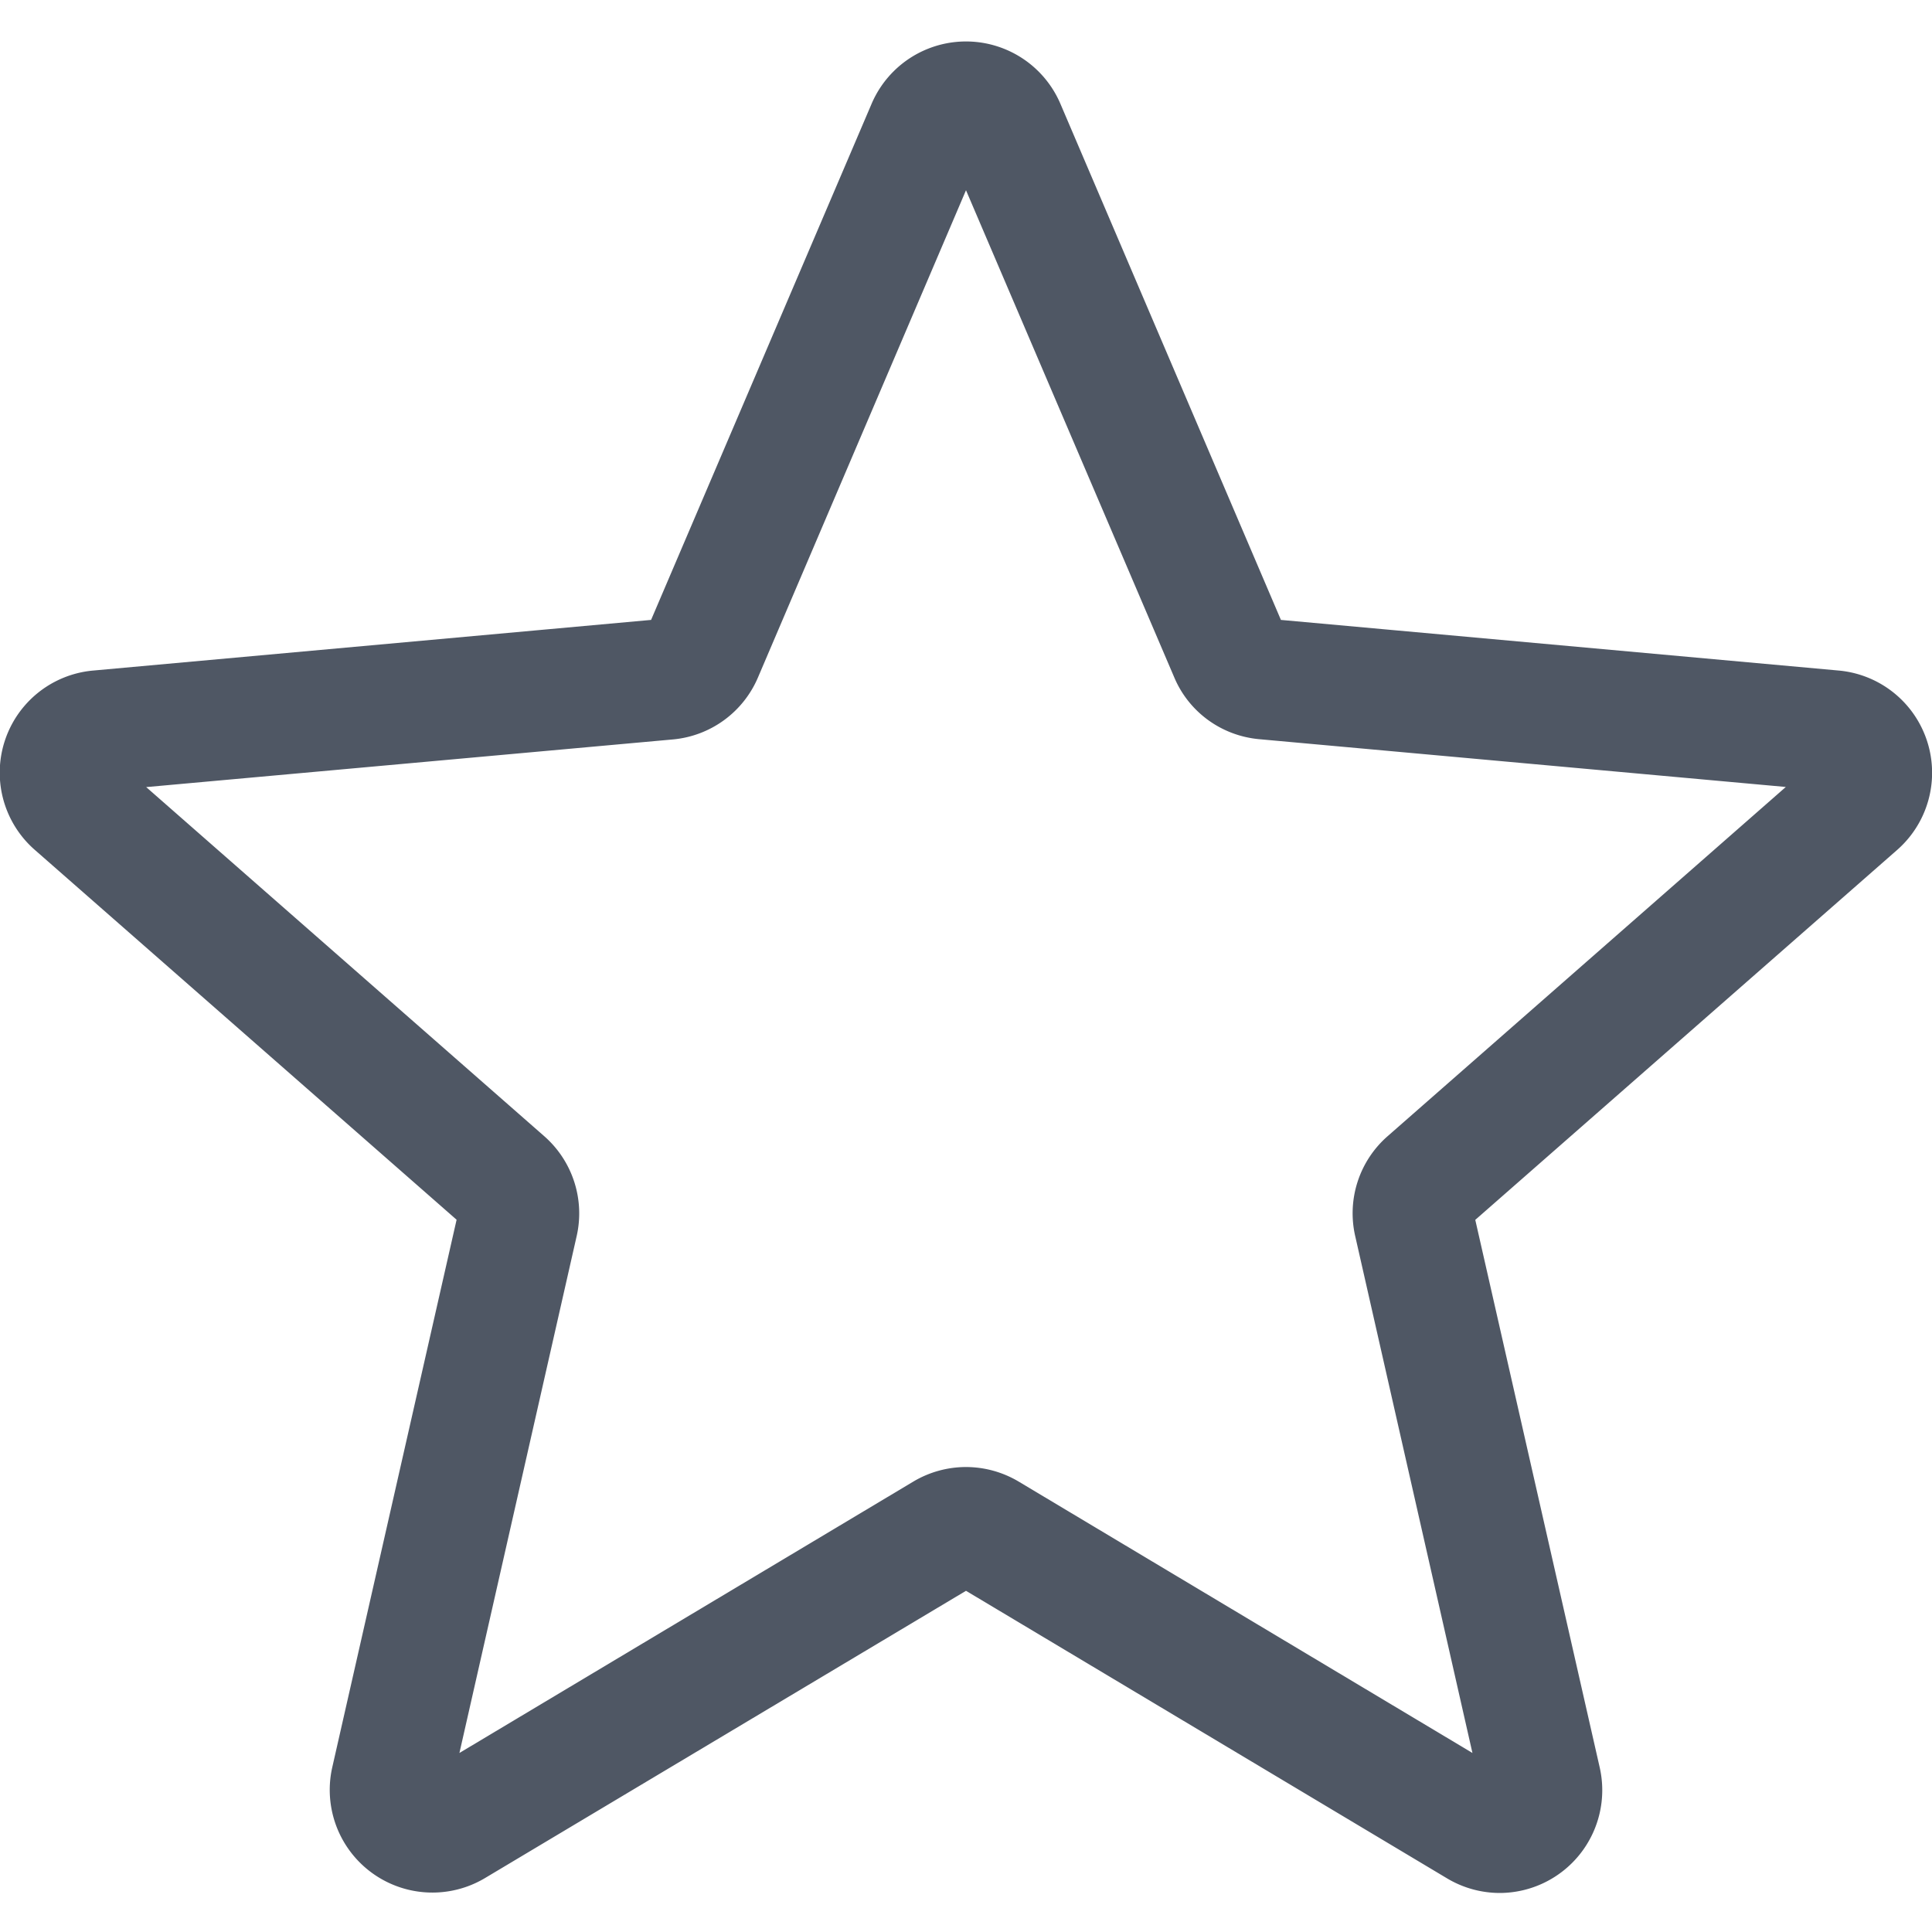 <svg viewBox="0 0 15 15" xmlns="http://www.w3.org/2000/svg"><path d="M11.643 14.697a.798.798 0 00.777-.975l-.966-4.251 3.273-2.87a.797.797 0 00-.452-1.395l-4.33-.393L8.233.806a.797.797 0 00-1.466 0L5.055 4.813l-4.33.393A.796.796 0 00.272 6.6l3.273 2.87-.965 4.25a.797.797 0 001.186.861L7.5 12.351l3.734 2.232a.799.799 0 00.409.114zM7.5 11.39a.8.8 0 00-.409.113L3.567 13.61l.91-4.012a.797.797 0 00-.252-.777l-3.09-2.71 4.089-.37a.796.796 0 00.662-.484L7.5 1.477l1.616 3.78c.113.27.366.455.66.482l4.089.371-3.09 2.71a.795.795 0 00-.253.778l.91 4.012-3.523-2.107a.8.8 0 00-.41-.113zm2.478-6.5v.001-.001zm-4.955-.002v.001z" fill="#4F5764"/></svg>